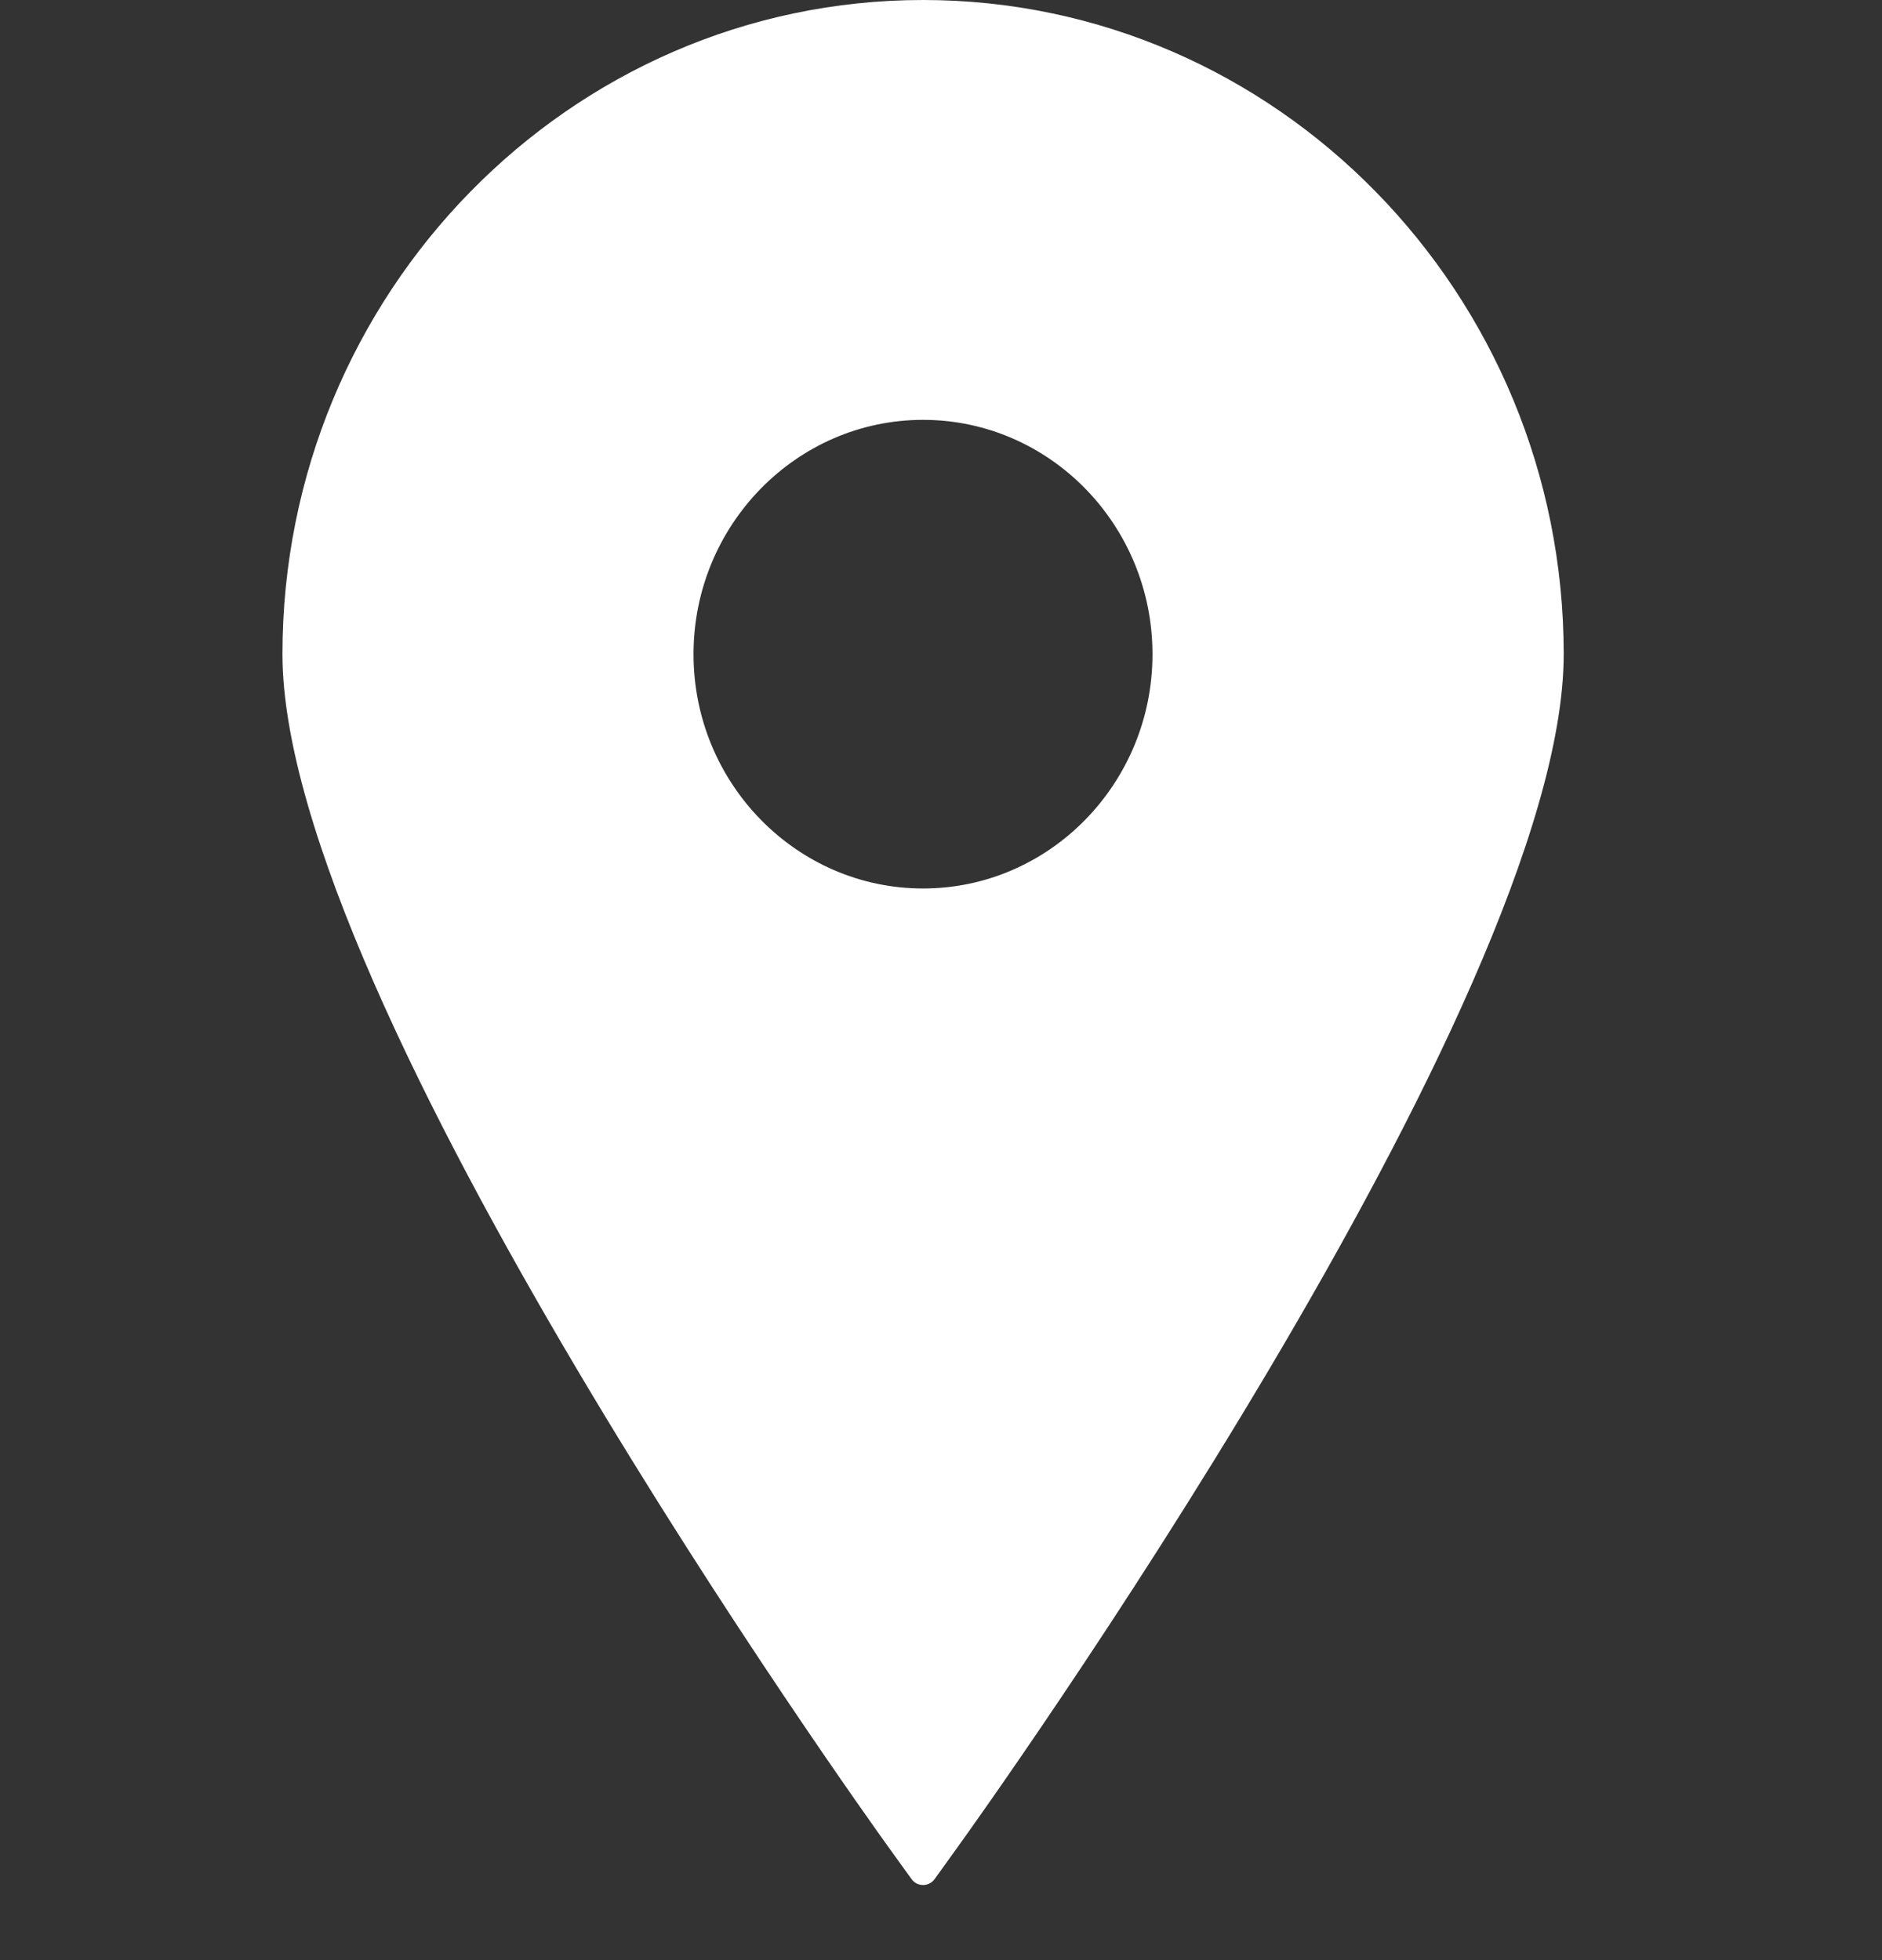 <svg width="24" height="25" viewBox="0 0 24 25" fill="none" xmlns="http://www.w3.org/2000/svg">
<rect x="0" y="0" width="24" height="25" fill="#333333" stroke="none"/>
<g clip-path="url(#clip0_51_16630)">
<path d="M11.771 0C7.266 0 3.602 3.743 3.602 8.344C3.602 12.772 11.014 23.119 11.329 23.557L11.624 23.966C11.641 23.99 11.663 24.009 11.688 24.022C11.714 24.035 11.742 24.042 11.771 24.042C11.8 24.042 11.828 24.035 11.854 24.022C11.879 24.009 11.902 23.99 11.919 23.966L12.213 23.557C12.529 23.119 19.941 12.772 19.941 8.344C19.941 3.743 16.276 0 11.771 0ZM11.771 5.355C13.385 5.355 14.697 6.696 14.697 8.344C14.697 9.991 13.385 11.332 11.771 11.332C10.158 11.332 8.844 9.991 8.844 8.344C8.844 6.696 10.158 5.355 11.771 5.355Z" fill="white"/>
</g>
<defs>
<clipPath id="clip0_51_16630">
<rect width="23.541" height="24.042" fill="white"/>
</clipPath>
</defs>
</svg>
